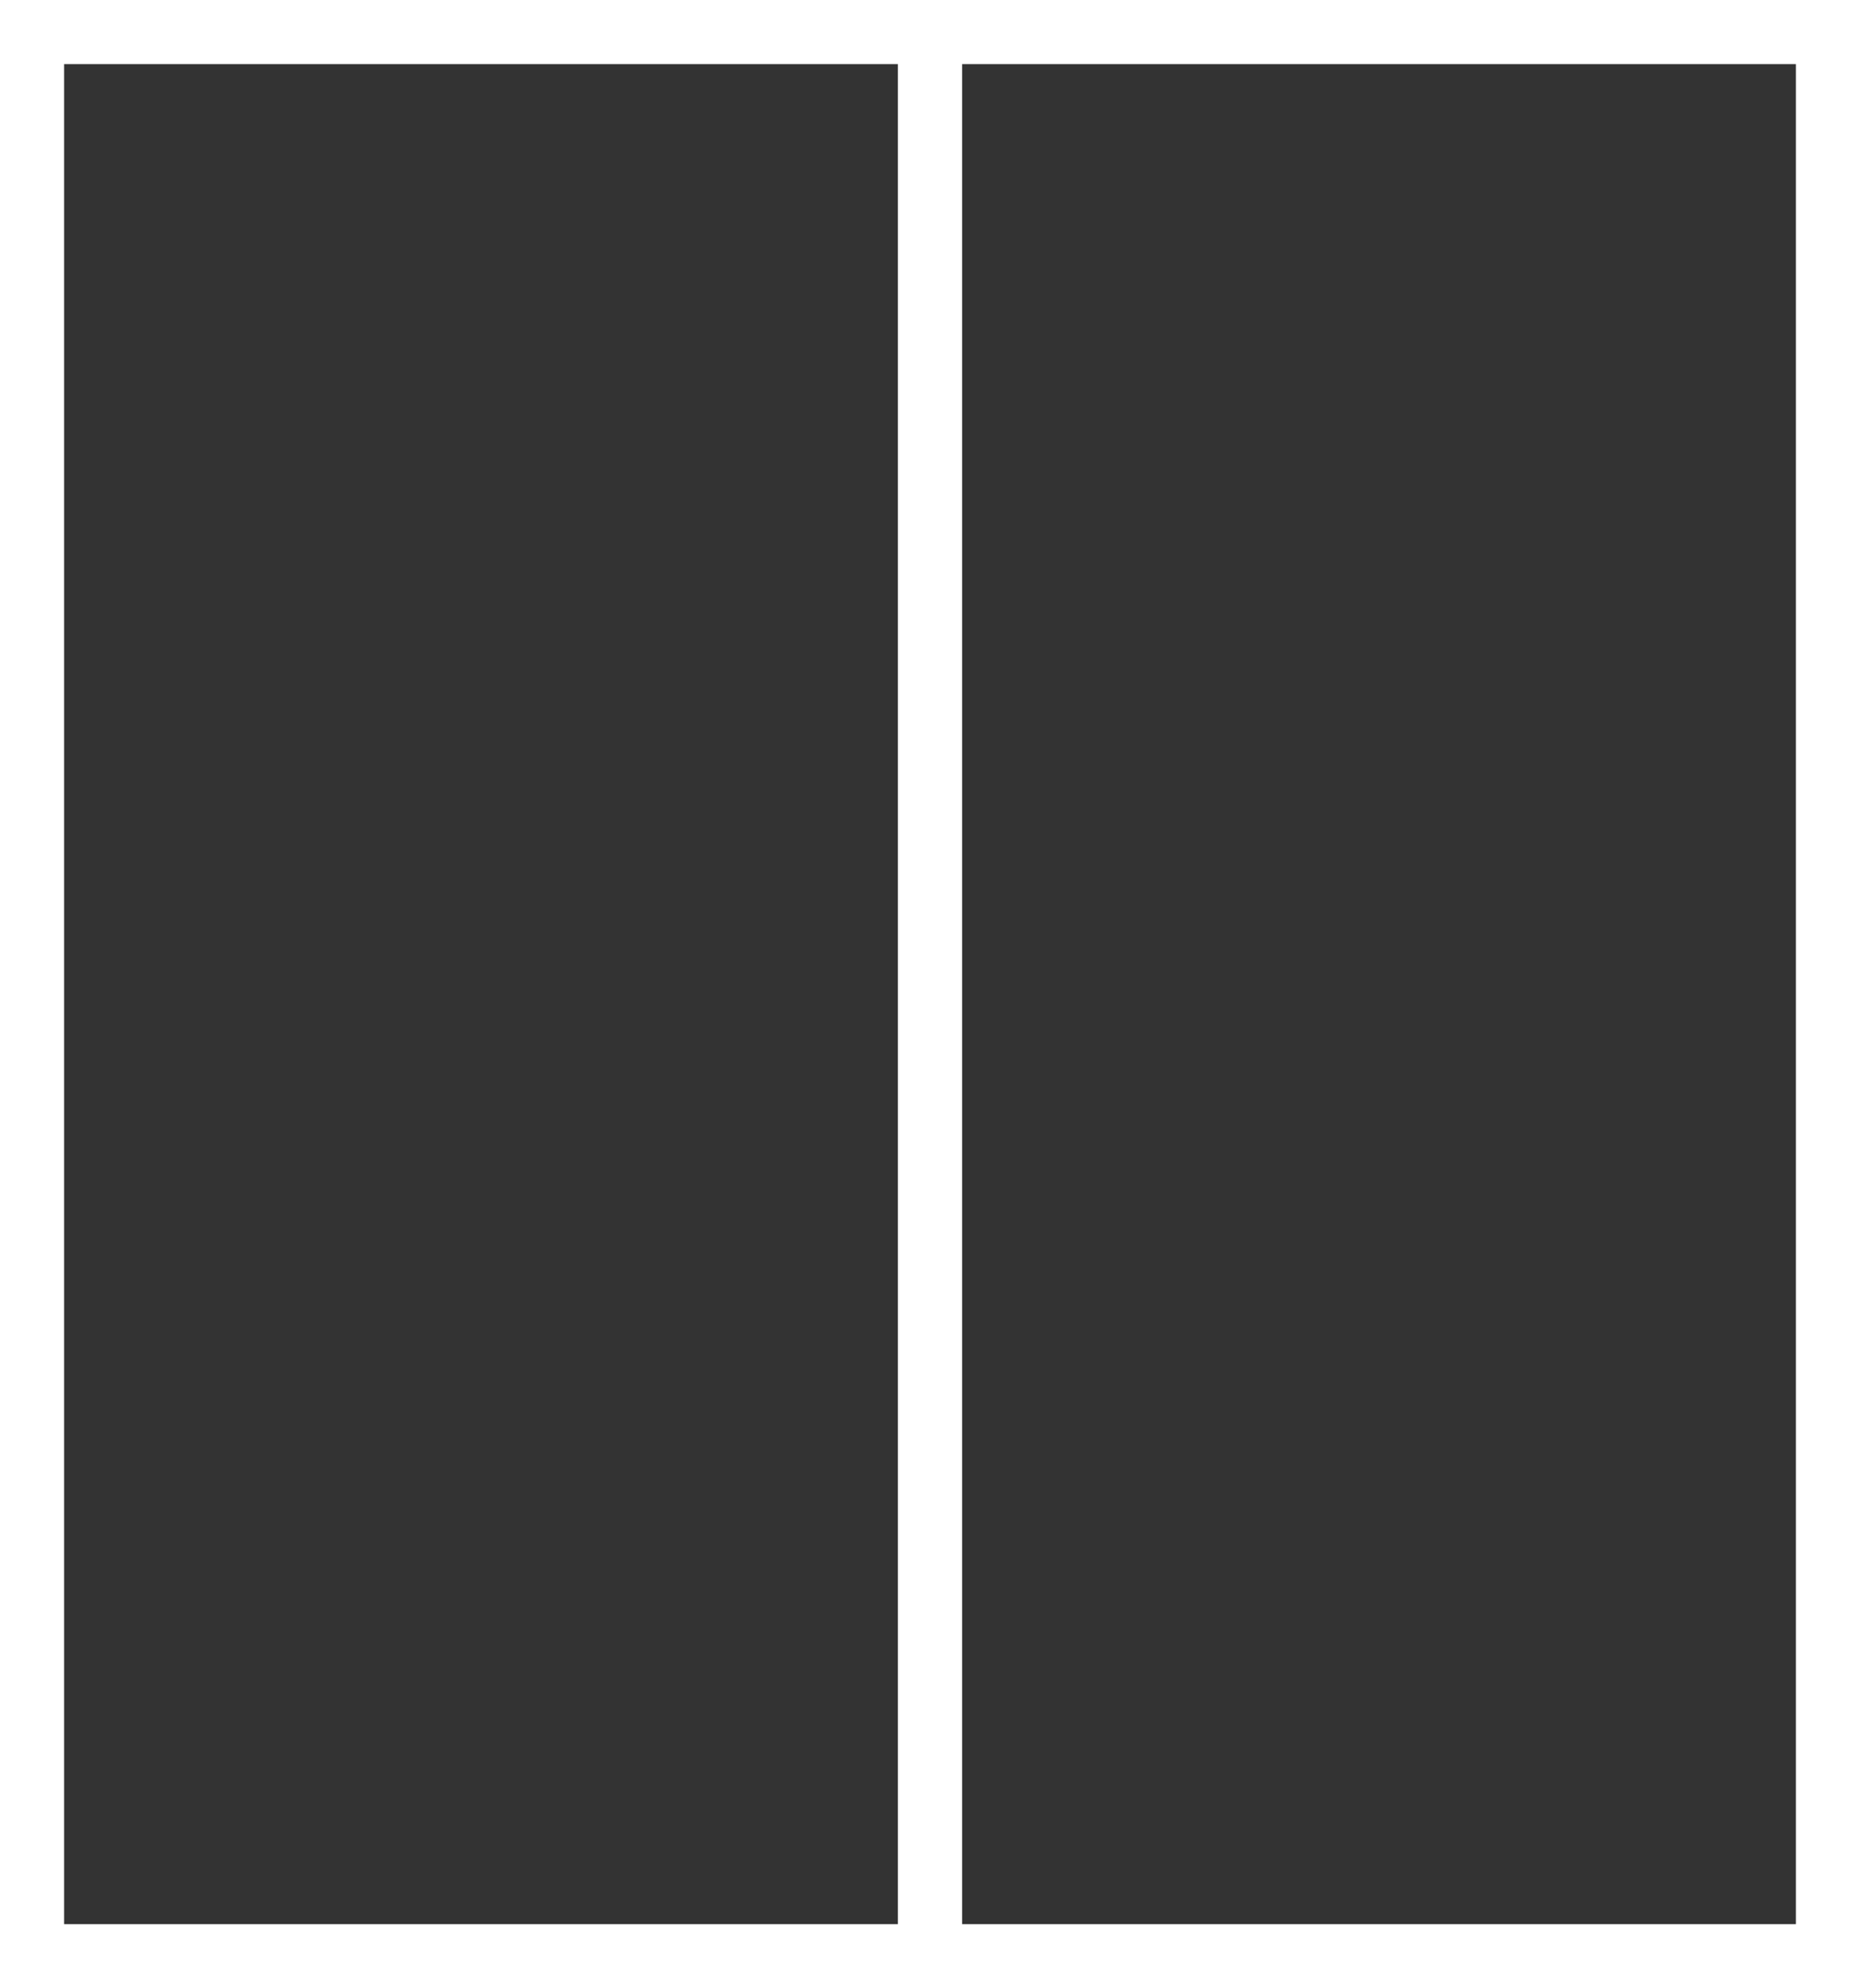 <svg xmlns="http://www.w3.org/2000/svg" width="29" height="31" viewBox="0 0 29 31">
  <rect x="0" y="0" width="29" height="31" fill="#333333" stroke="none"/>
  <g id="Иконка_копия_5" data-name="Иконка копия 5" transform="translate(0.351 0.377)">
    <g id="Прямоугольник_730_копия_3" data-name="Прямоугольник 730 копия 3" transform="translate(-0.351 -0.377)" fill="none" stroke="#fff" stroke-width="1">
      <rect width="15" height="31" stroke="none"/>
      <rect x="0.5" y="0.5" width="14" height="30" fill="none"/>
    </g>
    <g id="Прямоугольник_730_копия_5" data-name="Прямоугольник 730 копия 5" transform="translate(13.649 -0.377)" fill="none" stroke="#fff" stroke-width="1">
      <rect width="15" height="31" stroke="none"/>
      <rect x="0.5" y="0.5" width="14" height="30" fill="none"/>
    </g>
  </g>
</svg>
